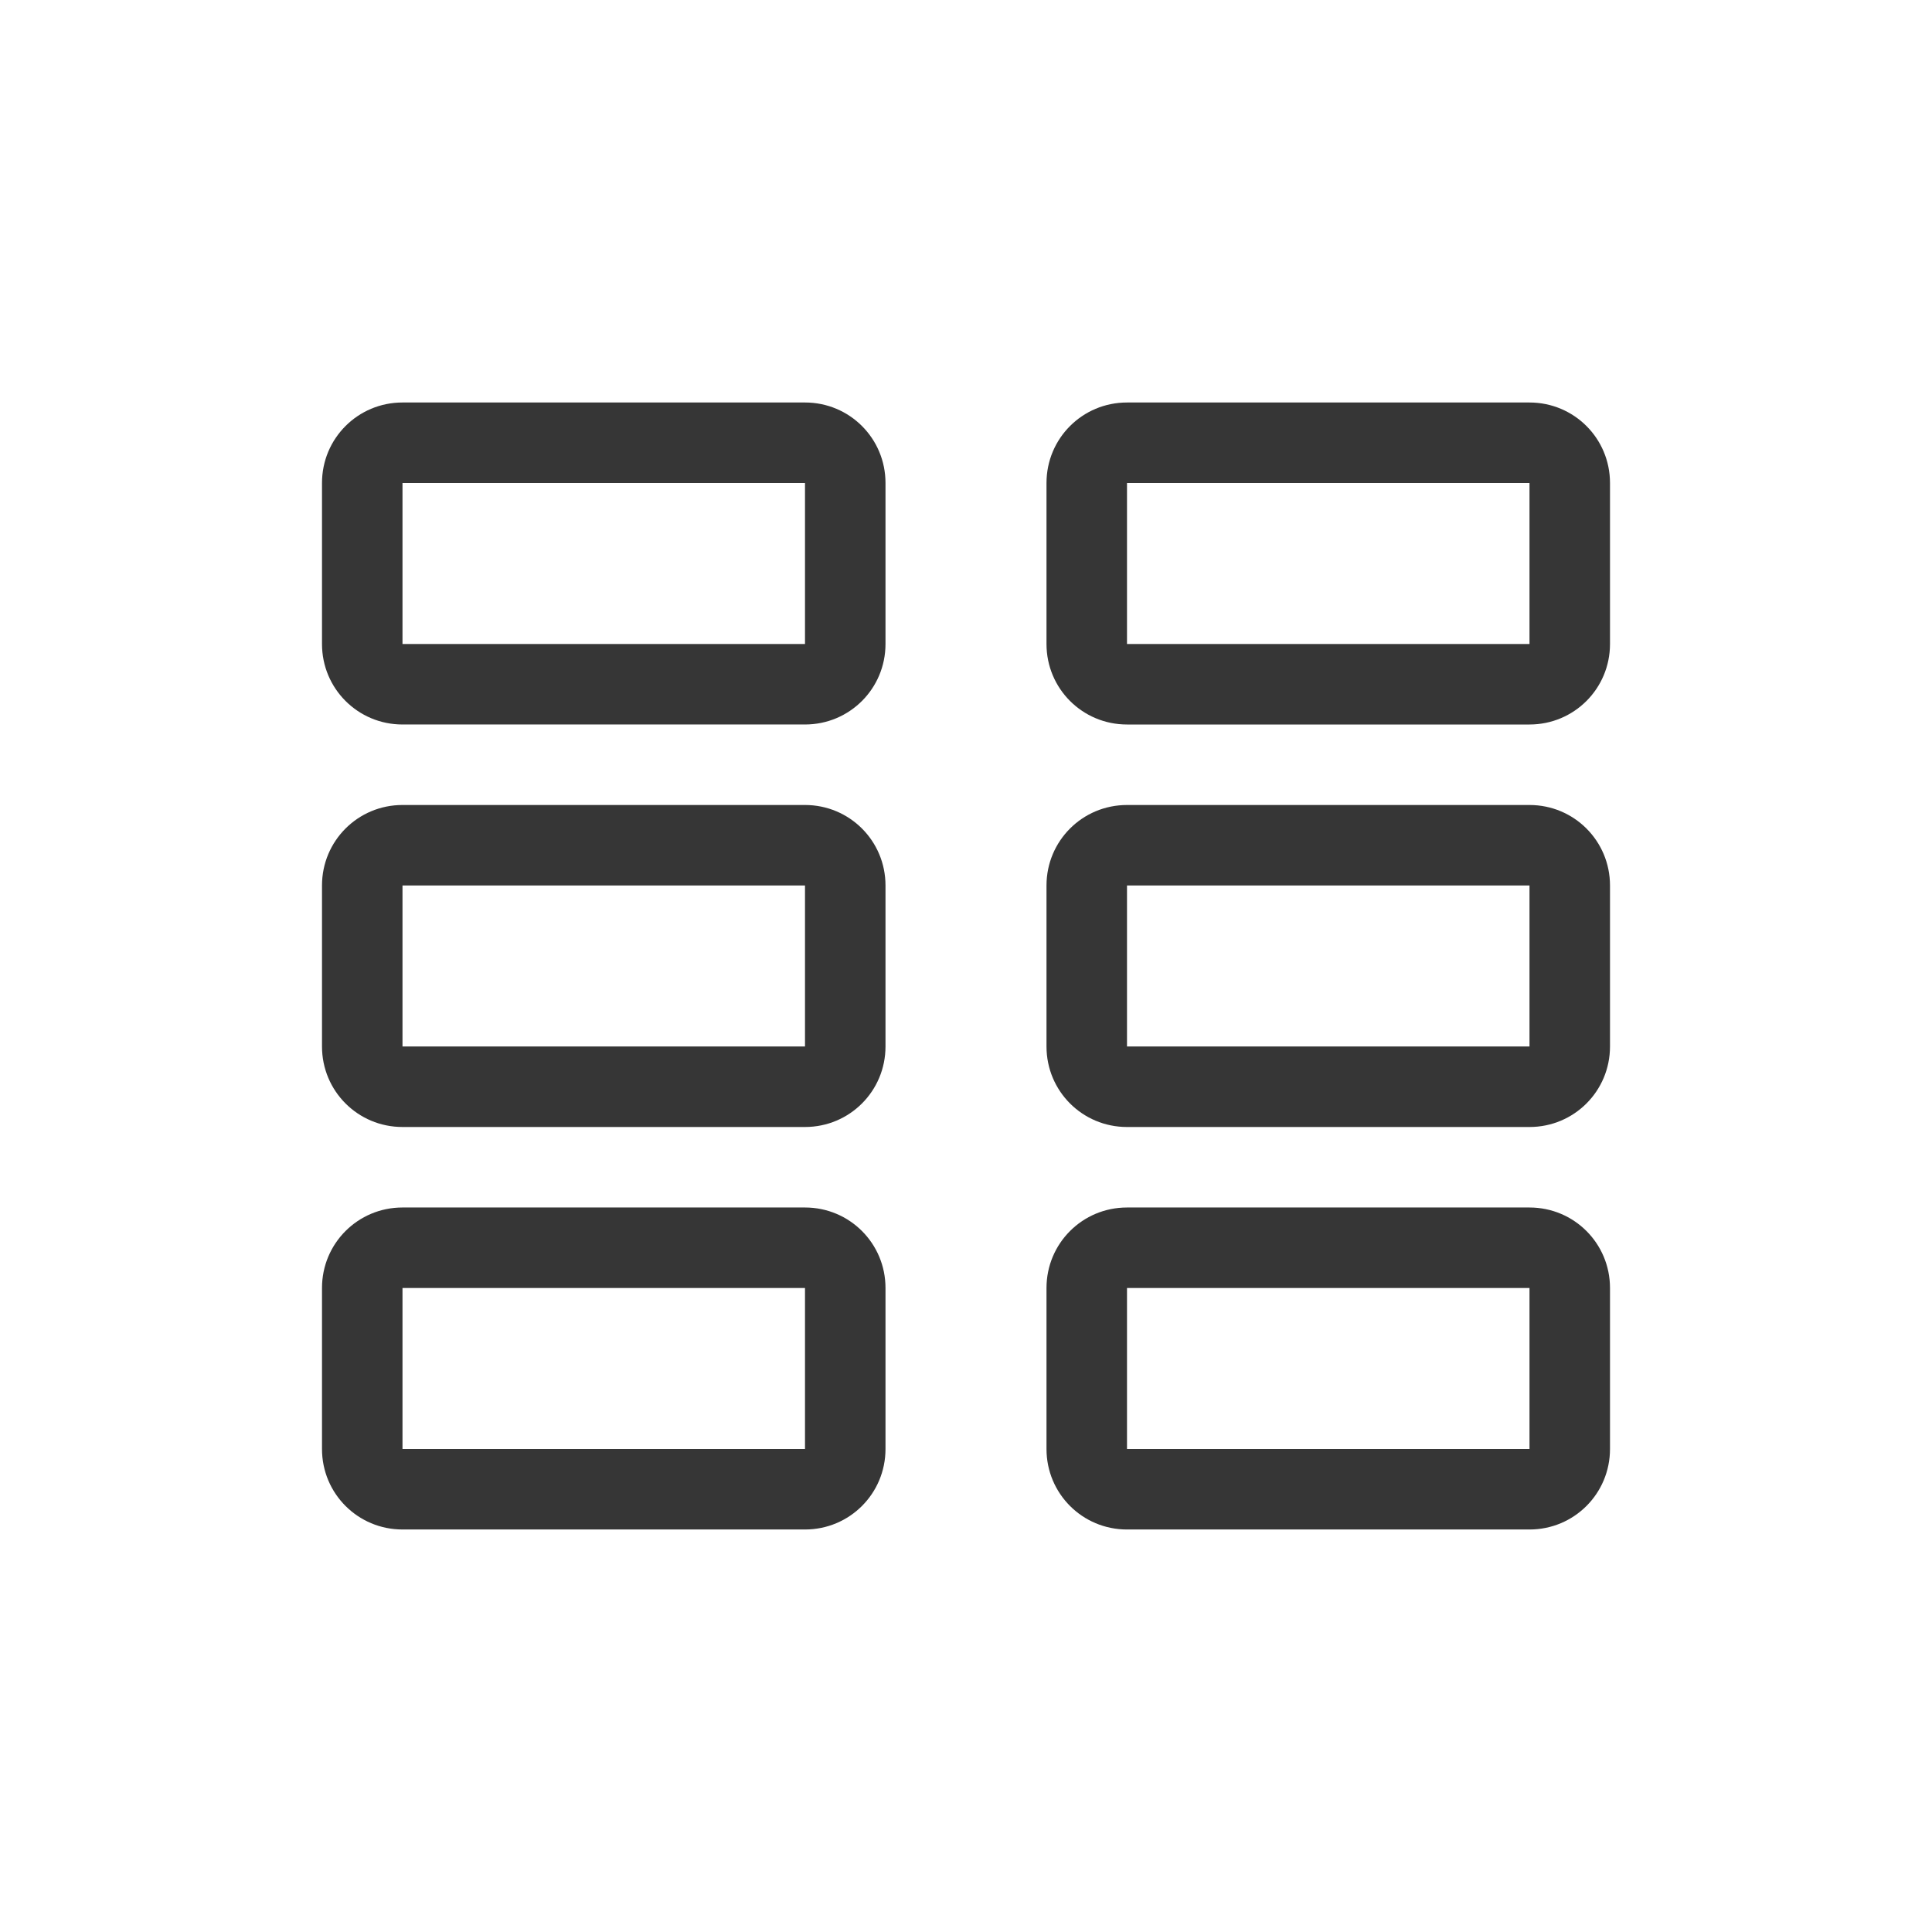 <svg width="24" height="24" enable-background="new" version="1.1" xmlns="http://www.w3.org/2000/svg">
 <path d="m20 6c0-0.554-0.446-1-1-1h-5c-0.554 0-1 0.446-1 1v2c0 0.554 0.446 1 1 1h5c0.554 0 1-0.446 1-1zm0 5c0-0.554-0.446-1-1-1h-5c-0.554 0-1 0.446-1 1v2c0 0.554 0.446 1 1 1h5c0.554 0 1-0.446 1-1zm0 5c0-0.554-0.446-1-1-1h-5c-0.554 0-1 0.446-1 1v2c0 0.554 0.446 1 1 1h5c0.554 0 1-0.446 1-1zm-1-10v2h-5v-2zm0 5v2h-5v-2zm0 5v2h-5v-2zm-8-10c0-0.554-0.446-1-1-1h-5c-0.554 0-1 0.446-1 1v2c0 0.554 0.446 1 1 1h5c0.554 0 1-0.446 1-1zm0 5c0-0.554-0.446-1-1-1h-5c-0.554 0-1 0.446-1 1v2c0 0.554 0.446 1 1 1h5c0.554 0 1-0.446 1-1zm0 5c0-0.554-0.446-1-1-1h-5c-0.554 0-1 0.446-1 1v2c0 0.554 0.446 1 1 1h5c0.554 0 1-0.446 1-1zm-1-10v2h-5v-2zm0 5v2h-5v-2zm0 5v2h-5v-2z" fill="#363636"/>
</svg>
